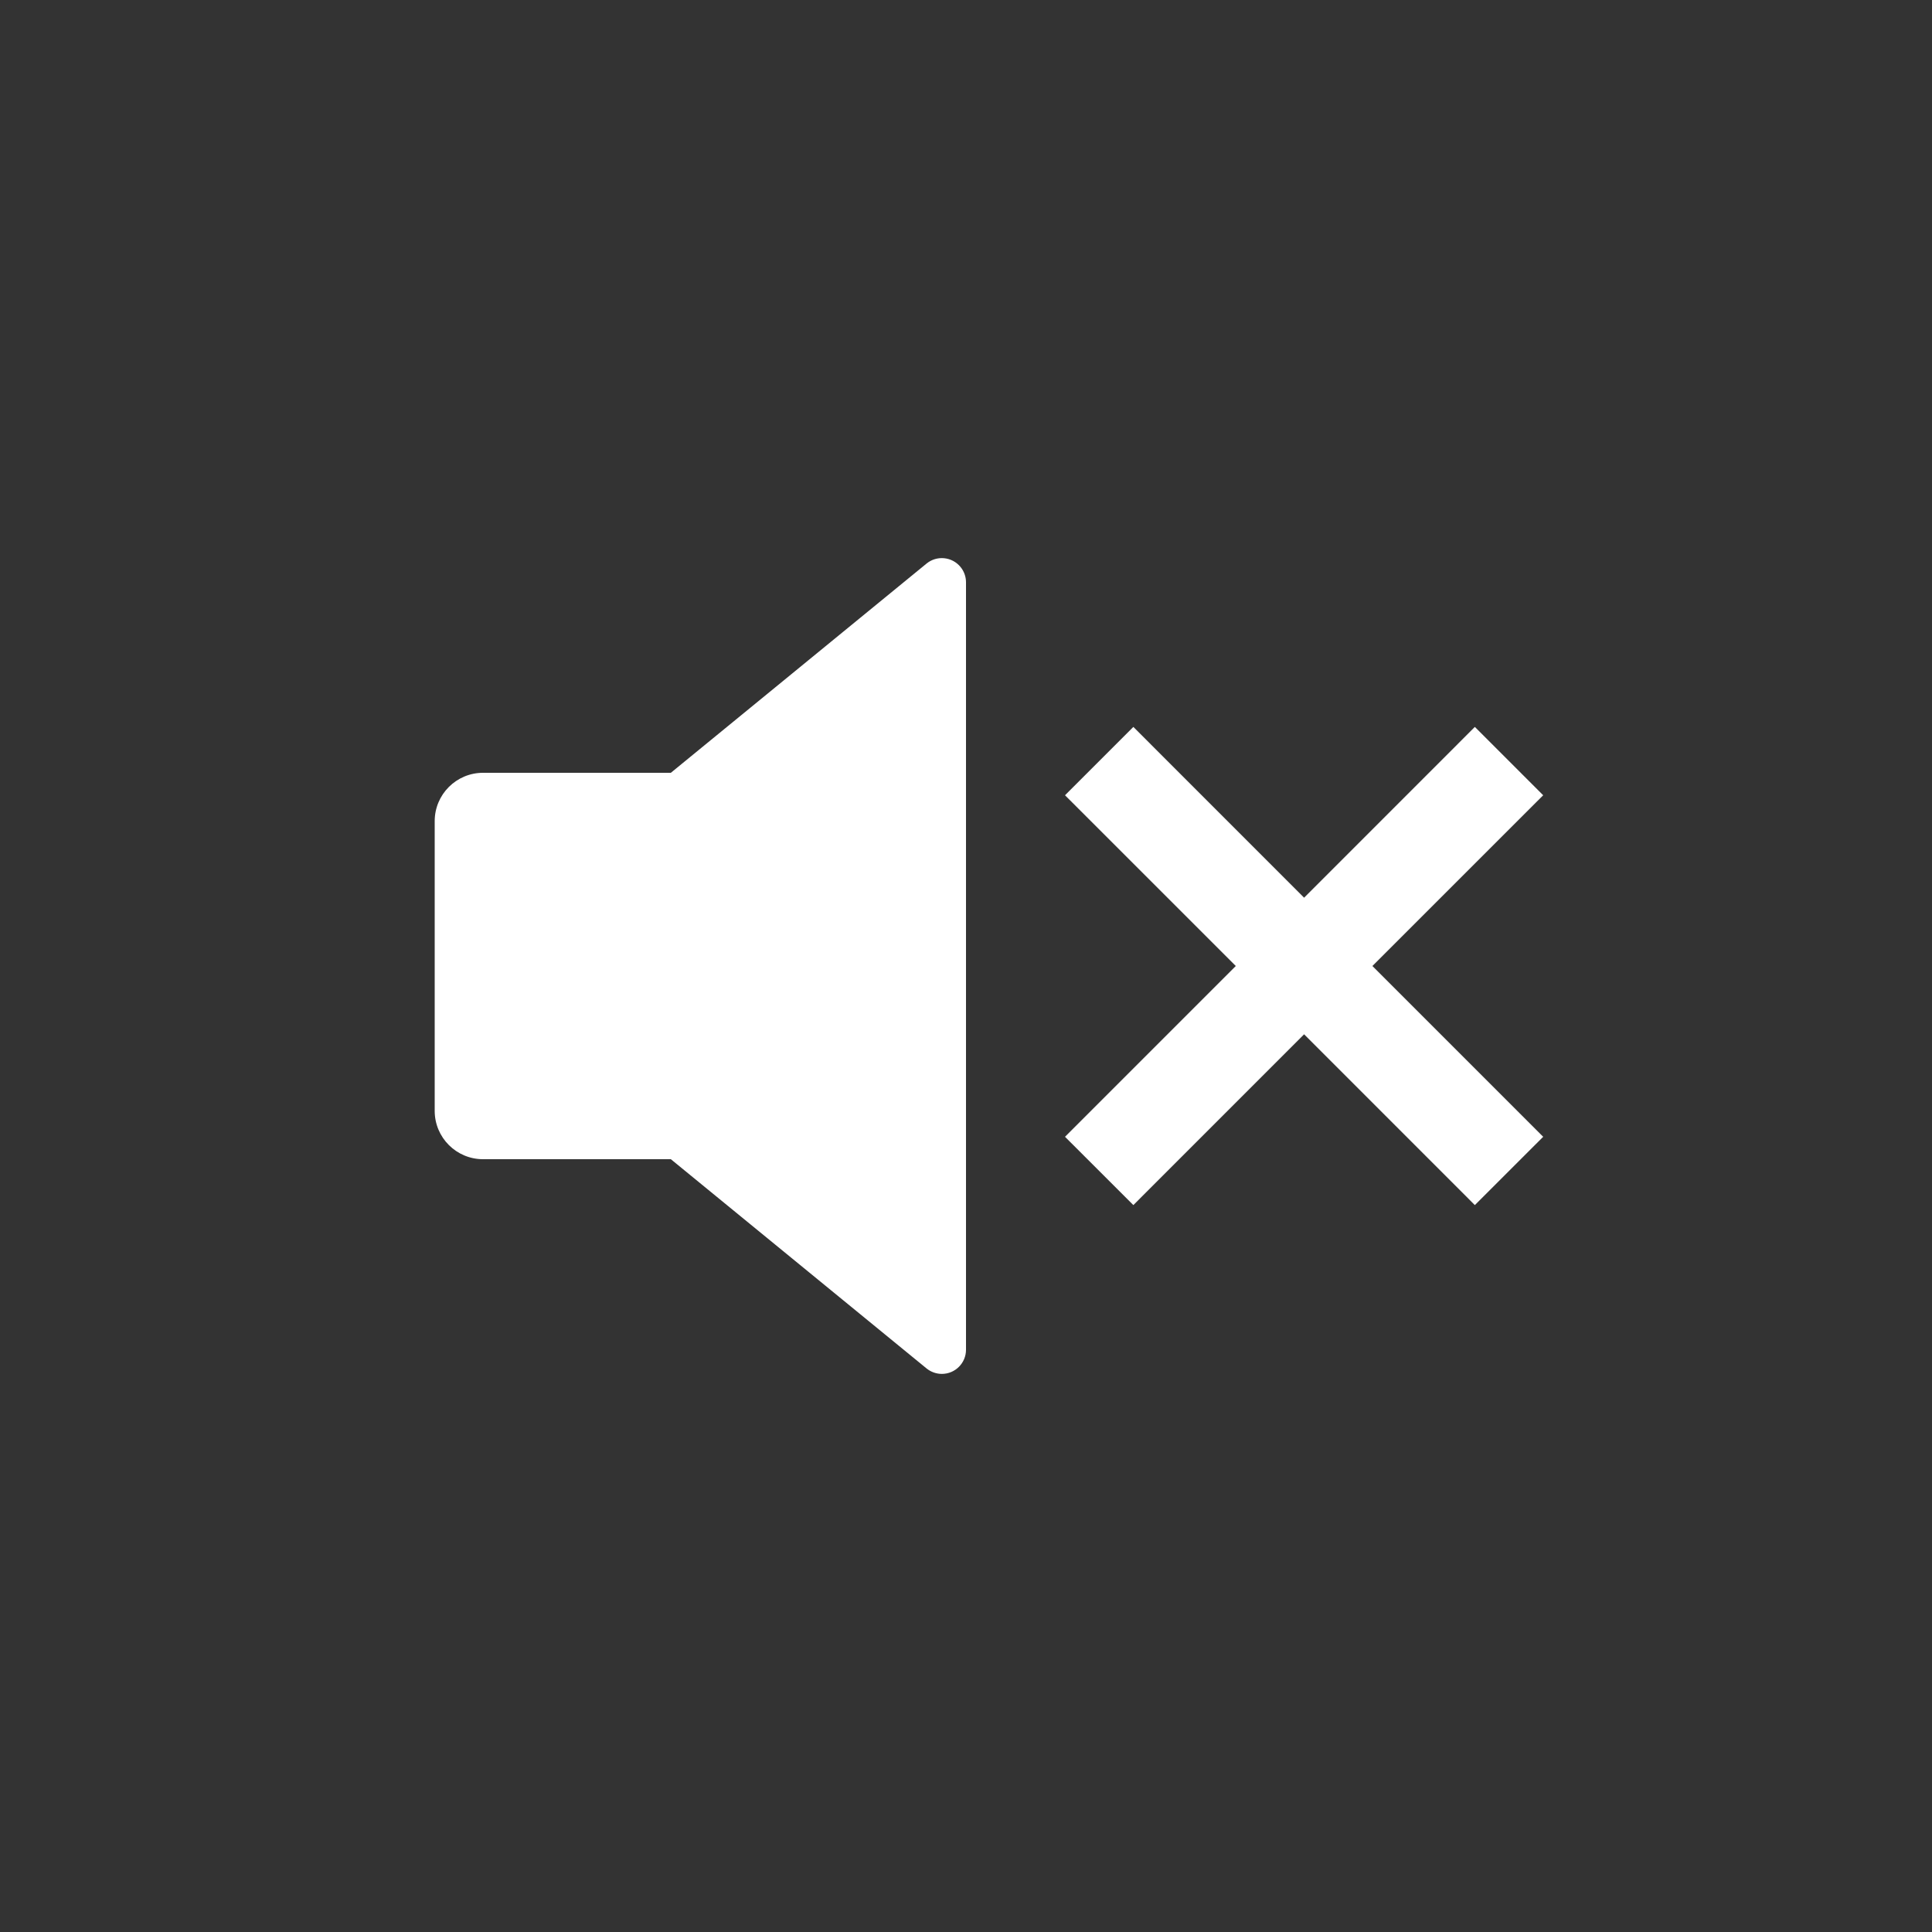 <svg viewBox="0 0 40 40" fill="none" xmlns="http://www.w3.org/2000/svg">
<rect x="0" y="0" width="40" height="40" fill="#333333" stroke="none"/>
<path d="M13.889 24H10C9.448 24 9 23.552 9 23V17C9 16.448 9.448 16 10 16H13.889L19.183 11.668C19.397 11.493 19.712 11.525 19.887 11.739C19.96 11.828 20 11.94 20 12.055V27.945C20 28.221 19.776 28.445 19.5 28.445C19.385 28.445 19.273 28.405 19.183 28.332L13.889 24ZM28.414 20L31.95 23.536L30.535 24.95L27 21.414L23.465 24.95L22.05 23.536L25.586 20L22.05 16.465L23.465 15.05L27 18.586L30.535 15.05L31.95 16.465L28.414 20Z" fill="white"/>
</svg>
